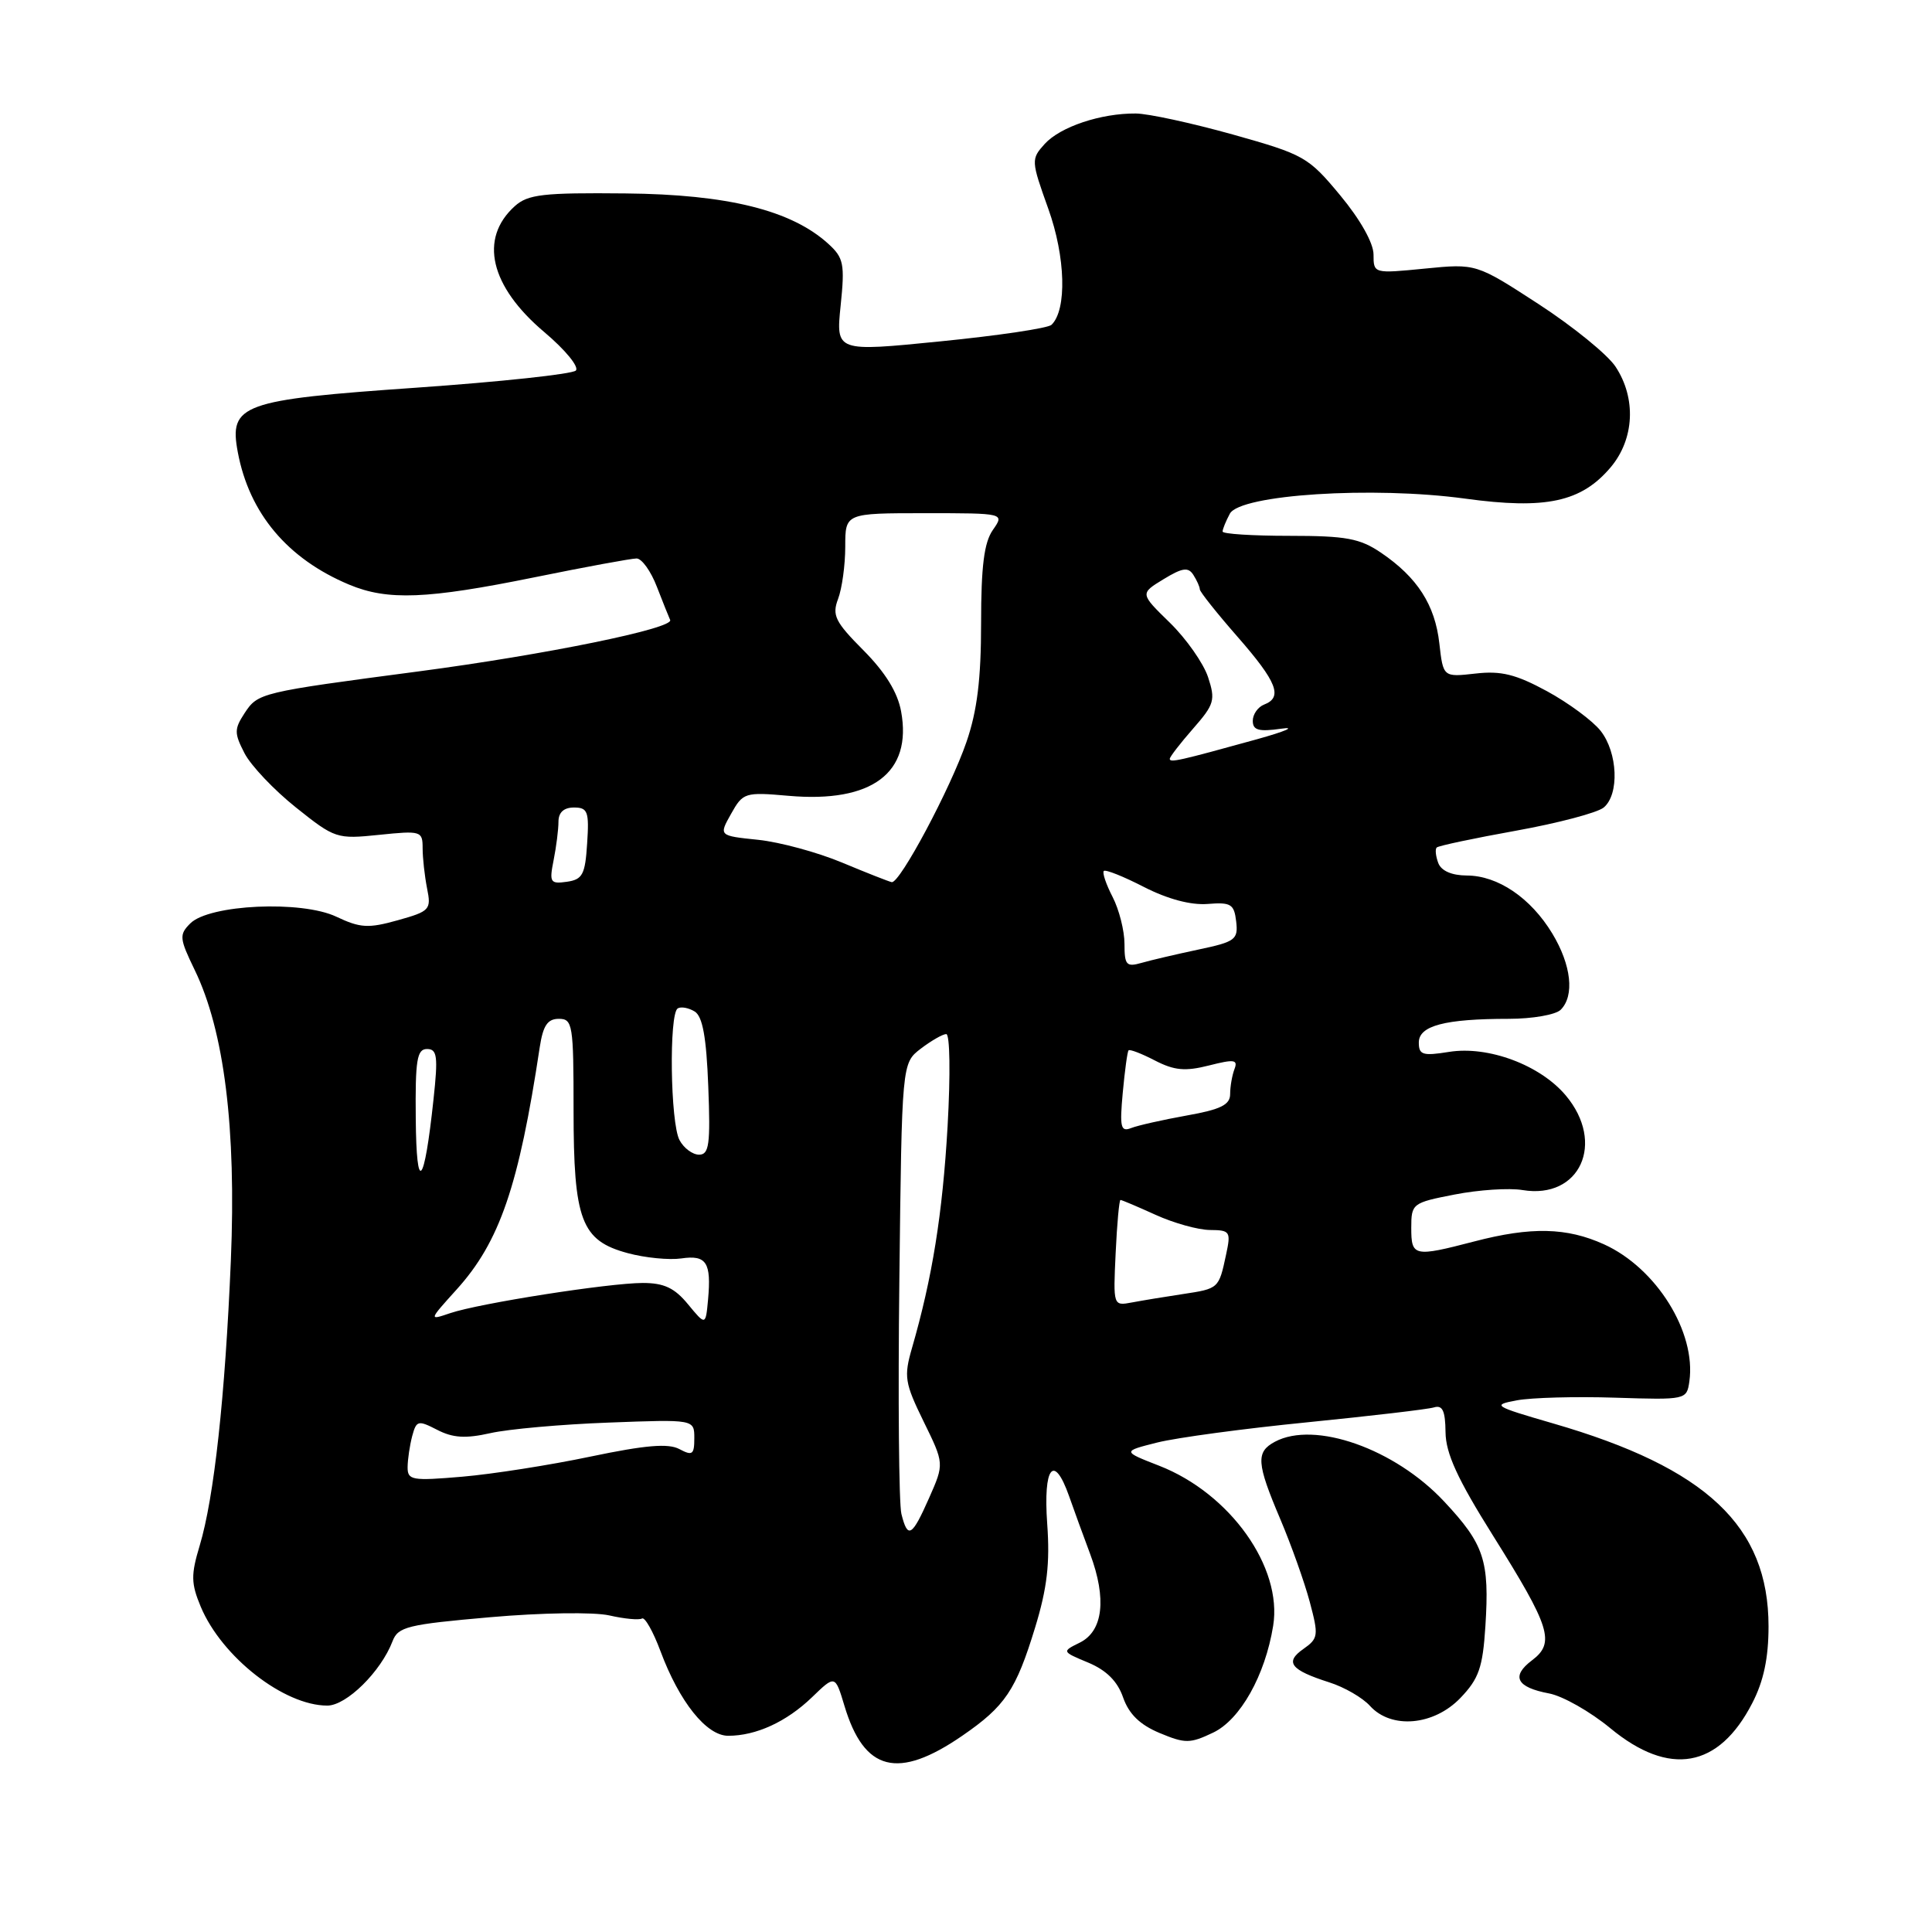 <?xml version="1.0" encoding="UTF-8" standalone="no"?>
<!DOCTYPE svg PUBLIC "-//W3C//DTD SVG 1.1//EN" "http://www.w3.org/Graphics/SVG/1.1/DTD/svg11.dtd" >
<svg xmlns="http://www.w3.org/2000/svg" xmlns:xlink="http://www.w3.org/1999/xlink" version="1.1" viewBox="0 0 256 256">
 <g >
 <path fill="currentColor"
d=" M 127.50 230.00 C 133.20 226.08 134.62 223.96 137.16 215.65 C 138.75 210.45 139.14 207.14 138.76 201.90 C 138.22 194.33 139.64 192.53 141.66 198.25 C 142.29 200.04 143.54 203.49 144.45 205.91 C 146.66 211.83 146.17 216.12 143.09 217.65 C 140.68 218.84 140.68 218.84 144.21 220.31 C 146.61 221.32 148.08 222.78 148.82 224.93 C 149.59 227.12 151.04 228.54 153.65 229.63 C 157.05 231.05 157.69 231.04 160.75 229.58 C 164.34 227.87 167.64 222.00 168.70 215.43 C 169.96 207.67 163.00 197.89 153.60 194.22 C 148.70 192.31 148.70 192.31 153.35 191.14 C 155.90 190.50 164.86 189.29 173.25 188.46 C 181.64 187.62 189.18 186.74 190.00 186.49 C 191.14 186.14 191.51 186.92 191.54 189.77 C 191.57 192.58 193.12 195.97 197.82 203.46 C 205.45 215.63 206.09 217.67 203.00 220.00 C 200.19 222.12 200.94 223.58 205.26 224.39 C 207.07 224.73 210.72 226.80 213.38 229.00 C 221.20 235.46 227.74 234.31 232.18 225.68 C 233.69 222.77 234.34 219.69 234.34 215.50 C 234.34 202.24 226.13 194.50 205.79 188.61 C 197.87 186.31 197.66 186.17 201.00 185.55 C 202.93 185.19 208.78 185.03 214.00 185.20 C 223.42 185.50 223.50 185.48 223.85 183.04 C 224.77 176.52 219.48 168.03 212.54 164.88 C 207.60 162.64 202.89 162.53 195.34 164.50 C 187.35 166.58 187.00 166.50 187.00 162.70 C 187.00 159.48 187.14 159.37 192.75 158.28 C 195.91 157.66 199.96 157.39 201.75 157.69 C 209.35 158.95 212.77 151.45 207.47 145.15 C 204.08 141.12 197.21 138.55 192.01 139.38 C 188.52 139.94 188.00 139.78 188.00 138.14 C 188.00 135.91 191.45 135.00 199.92 135.00 C 203.05 135.00 206.14 134.46 206.80 133.80 C 208.66 131.94 208.21 127.87 205.69 123.70 C 202.83 118.97 198.47 116.02 194.36 116.01 C 192.37 116.00 190.98 115.40 190.58 114.36 C 190.24 113.45 190.14 112.53 190.37 112.30 C 190.60 112.07 195.33 111.07 200.89 110.07 C 206.44 109.07 211.67 107.69 212.50 107.00 C 214.59 105.26 214.37 99.74 212.09 96.84 C 211.04 95.51 207.85 93.15 204.99 91.59 C 200.86 89.35 198.91 88.86 195.51 89.25 C 191.23 89.73 191.23 89.73 190.72 85.25 C 190.15 80.16 187.81 76.51 183.01 73.25 C 180.20 71.34 178.39 71.00 170.85 71.00 C 165.98 71.00 162.00 70.75 162.00 70.43 C 162.00 70.12 162.43 69.06 162.96 68.07 C 164.32 65.53 181.90 64.40 194.14 66.07 C 204.84 67.54 209.54 66.52 213.43 61.91 C 216.57 58.17 216.83 52.77 214.07 48.59 C 213.02 46.99 208.43 43.26 203.88 40.30 C 195.60 34.92 195.60 34.92 188.80 35.59 C 182.02 36.26 182.00 36.25 182.00 33.73 C 182.00 32.21 180.24 29.08 177.59 25.89 C 173.35 20.78 172.81 20.48 163.34 17.82 C 157.93 16.31 152.15 15.05 150.50 15.04 C 145.87 15.00 140.50 16.80 138.43 19.07 C 136.61 21.09 136.62 21.28 138.90 27.65 C 141.20 34.05 141.39 41.05 139.33 43.04 C 138.87 43.49 132.26 44.47 124.63 45.23 C 110.76 46.62 110.76 46.62 111.39 40.49 C 111.96 34.97 111.79 34.16 109.76 32.31 C 104.87 27.86 96.44 25.76 82.87 25.63 C 71.97 25.52 69.96 25.75 68.22 27.31 C 63.44 31.61 64.93 37.94 72.14 44.02 C 74.91 46.36 76.77 48.63 76.30 49.10 C 75.83 49.57 66.32 50.59 55.17 51.37 C 32.00 52.98 30.32 53.58 31.51 59.92 C 33.03 68.03 38.10 74.05 46.27 77.47 C 51.37 79.60 56.57 79.39 70.80 76.50 C 77.57 75.12 83.66 74.00 84.35 74.00 C 85.04 74.00 86.25 75.69 87.04 77.75 C 87.84 79.81 88.63 81.79 88.80 82.15 C 89.32 83.26 72.31 86.74 55.50 88.96 C 34.42 91.74 34.18 91.80 32.40 94.51 C 31.03 96.61 31.03 97.15 32.40 99.81 C 33.25 101.45 36.31 104.68 39.22 107.00 C 44.38 111.12 44.63 111.20 50.25 110.62 C 55.79 110.05 56.00 110.12 56.00 112.39 C 56.00 113.69 56.27 116.09 56.59 117.72 C 57.16 120.53 56.96 120.75 52.70 121.94 C 48.81 123.03 47.74 122.97 44.57 121.47 C 39.96 119.28 27.73 119.84 25.21 122.36 C 23.72 123.85 23.77 124.34 25.80 128.53 C 29.71 136.58 31.32 149.51 30.59 167.00 C 29.83 185.08 28.37 198.45 26.46 204.80 C 25.29 208.68 25.31 209.81 26.60 212.90 C 29.39 219.56 37.63 226.00 43.37 226.00 C 45.91 226.00 50.48 221.49 52.01 217.48 C 52.74 215.55 53.99 215.25 64.94 214.29 C 71.79 213.69 78.66 213.59 80.73 214.05 C 82.74 214.51 84.69 214.69 85.07 214.46 C 85.44 214.23 86.54 216.17 87.51 218.77 C 90.02 225.51 93.61 230.00 96.49 230.00 C 100.19 230.00 104.21 228.15 107.58 224.91 C 110.66 221.93 110.66 221.93 111.89 226.02 C 114.50 234.73 118.97 235.87 127.50 230.00 Z  M 193.52 224.98 C 195.96 222.43 196.47 220.96 196.82 215.51 C 197.38 206.77 196.67 204.63 191.35 198.95 C 184.82 191.96 174.20 188.22 168.93 191.04 C 166.39 192.40 166.49 193.86 169.64 201.28 C 171.09 204.70 172.85 209.64 173.55 212.26 C 174.74 216.72 174.69 217.10 172.70 218.50 C 170.20 220.25 171.00 221.28 176.13 222.92 C 178.13 223.55 180.56 224.96 181.53 226.04 C 184.36 229.16 189.99 228.66 193.52 224.98 Z  M 119.44 200.60 C 119.11 199.29 118.98 185.31 119.17 169.55 C 119.50 140.88 119.50 140.88 122.00 138.96 C 123.38 137.91 124.90 137.03 125.38 137.02 C 125.87 137.01 125.95 142.35 125.56 149.25 C 124.89 160.85 123.54 169.29 120.84 178.63 C 119.75 182.41 119.88 183.24 122.38 188.35 C 125.12 193.94 125.12 193.94 123.12 198.47 C 120.83 203.64 120.28 203.96 119.44 200.60 Z  M 54.01 194.40 C 54.02 193.35 54.30 191.50 54.62 190.28 C 55.18 188.21 55.40 188.16 57.93 189.46 C 60.00 190.53 61.68 190.64 64.97 189.90 C 67.35 189.36 74.41 188.73 80.65 188.50 C 92.00 188.07 92.00 188.07 92.00 190.57 C 92.00 192.75 91.75 192.93 90.02 192.01 C 88.56 191.23 85.53 191.48 78.27 193.00 C 72.90 194.13 65.24 195.33 61.25 195.67 C 54.58 196.24 54.00 196.14 54.01 194.40 Z  M 91.17 172.83 C 89.39 170.66 87.99 170.00 85.17 170.00 C 80.64 170.01 63.53 172.69 59.65 174.00 C 56.80 174.97 56.80 174.97 60.51 170.86 C 66.21 164.55 68.74 157.18 71.52 138.75 C 71.96 135.89 72.55 135.00 74.05 135.00 C 75.88 135.00 76.00 135.76 76.00 147.05 C 76.00 161.71 77.01 164.39 83.19 166.05 C 85.48 166.67 88.67 166.98 90.27 166.75 C 93.61 166.26 94.27 167.27 93.82 172.22 C 93.50 175.65 93.50 175.65 91.17 172.83 Z  M 147.83 166.03 C 148.01 162.16 148.30 159.00 148.47 159.00 C 148.64 159.00 150.74 159.89 153.14 160.98 C 155.54 162.07 158.77 162.97 160.33 162.98 C 163.00 163.00 163.12 163.19 162.46 166.25 C 161.50 170.75 161.50 170.75 156.74 171.47 C 154.41 171.82 151.38 172.32 150.00 172.58 C 147.50 173.05 147.50 173.05 147.83 166.03 Z  M 55.09 148.25 C 55.01 140.45 55.25 139.00 56.58 139.00 C 57.93 139.00 58.06 139.96 57.44 145.69 C 56.21 157.22 55.18 158.34 55.09 148.25 Z  M 90.04 151.07 C 88.82 148.80 88.63 134.35 89.80 133.62 C 90.24 133.35 91.25 133.54 92.05 134.03 C 93.10 134.68 93.60 137.43 93.85 143.96 C 94.15 151.64 93.96 153.00 92.63 153.00 C 91.77 153.00 90.60 152.13 90.04 151.07 Z  M 148.77 144.80 C 149.04 141.89 149.38 139.35 149.54 139.18 C 149.69 139.00 151.26 139.60 153.03 140.52 C 155.61 141.85 157.04 141.98 160.20 141.18 C 163.55 140.33 164.06 140.40 163.57 141.67 C 163.26 142.49 163.00 143.98 163.00 144.97 C 163.00 146.39 161.76 147.01 157.25 147.81 C 154.09 148.38 150.78 149.12 149.89 149.47 C 148.50 150.02 148.35 149.38 148.77 144.80 Z  M 149.00 125.07 C 149.00 123.33 148.29 120.53 147.43 118.86 C 146.56 117.18 146.04 115.63 146.26 115.41 C 146.48 115.18 148.88 116.14 151.58 117.53 C 154.71 119.13 157.77 119.95 160.00 119.78 C 163.11 119.53 163.53 119.79 163.80 122.10 C 164.08 124.50 163.69 124.79 158.80 125.82 C 155.89 126.44 152.49 127.23 151.25 127.59 C 149.25 128.16 149.00 127.88 149.00 125.07 Z  M 73.36 113.96 C 73.71 112.20 74.00 109.91 74.00 108.88 C 74.00 107.65 74.71 107.00 76.05 107.00 C 77.88 107.00 78.08 107.53 77.80 111.75 C 77.54 115.89 77.19 116.54 75.11 116.84 C 72.90 117.15 72.77 116.92 73.36 113.96 Z  M 111.59 114.30 C 108.34 112.94 103.33 111.58 100.46 111.28 C 95.24 110.74 95.24 110.74 96.87 107.84 C 98.45 105.02 98.69 104.94 104.50 105.45 C 115.55 106.42 120.90 102.40 119.40 94.26 C 118.94 91.73 117.30 89.08 114.41 86.17 C 110.65 82.39 110.23 81.53 111.05 79.36 C 111.57 77.99 112.00 74.87 112.00 72.43 C 112.00 68.00 112.00 68.00 122.56 68.00 C 133.11 68.00 133.11 68.00 131.56 70.22 C 130.40 71.88 130.00 75.02 130.00 82.57 C 130.00 89.98 129.48 94.20 128.06 98.32 C 125.95 104.47 119.23 117.07 118.16 116.89 C 117.80 116.82 114.84 115.66 111.59 114.30 Z  M 155.00 100.55 C 155.00 100.29 156.39 98.49 158.08 96.56 C 160.91 93.33 161.08 92.77 160.07 89.71 C 159.46 87.88 157.19 84.64 155.01 82.51 C 151.05 78.65 151.05 78.65 154.17 76.75 C 156.68 75.22 157.45 75.11 158.13 76.18 C 158.59 76.90 158.98 77.77 158.98 78.09 C 158.99 78.42 161.25 81.26 164.00 84.40 C 169.22 90.37 170.01 92.40 167.50 93.36 C 166.68 93.68 166.00 94.65 166.00 95.51 C 166.00 96.76 166.78 96.98 169.75 96.56 C 171.81 96.26 170.35 96.90 166.50 97.97 C 156.27 100.80 155.00 101.09 155.00 100.55 Z "/>
</g>
</svg>